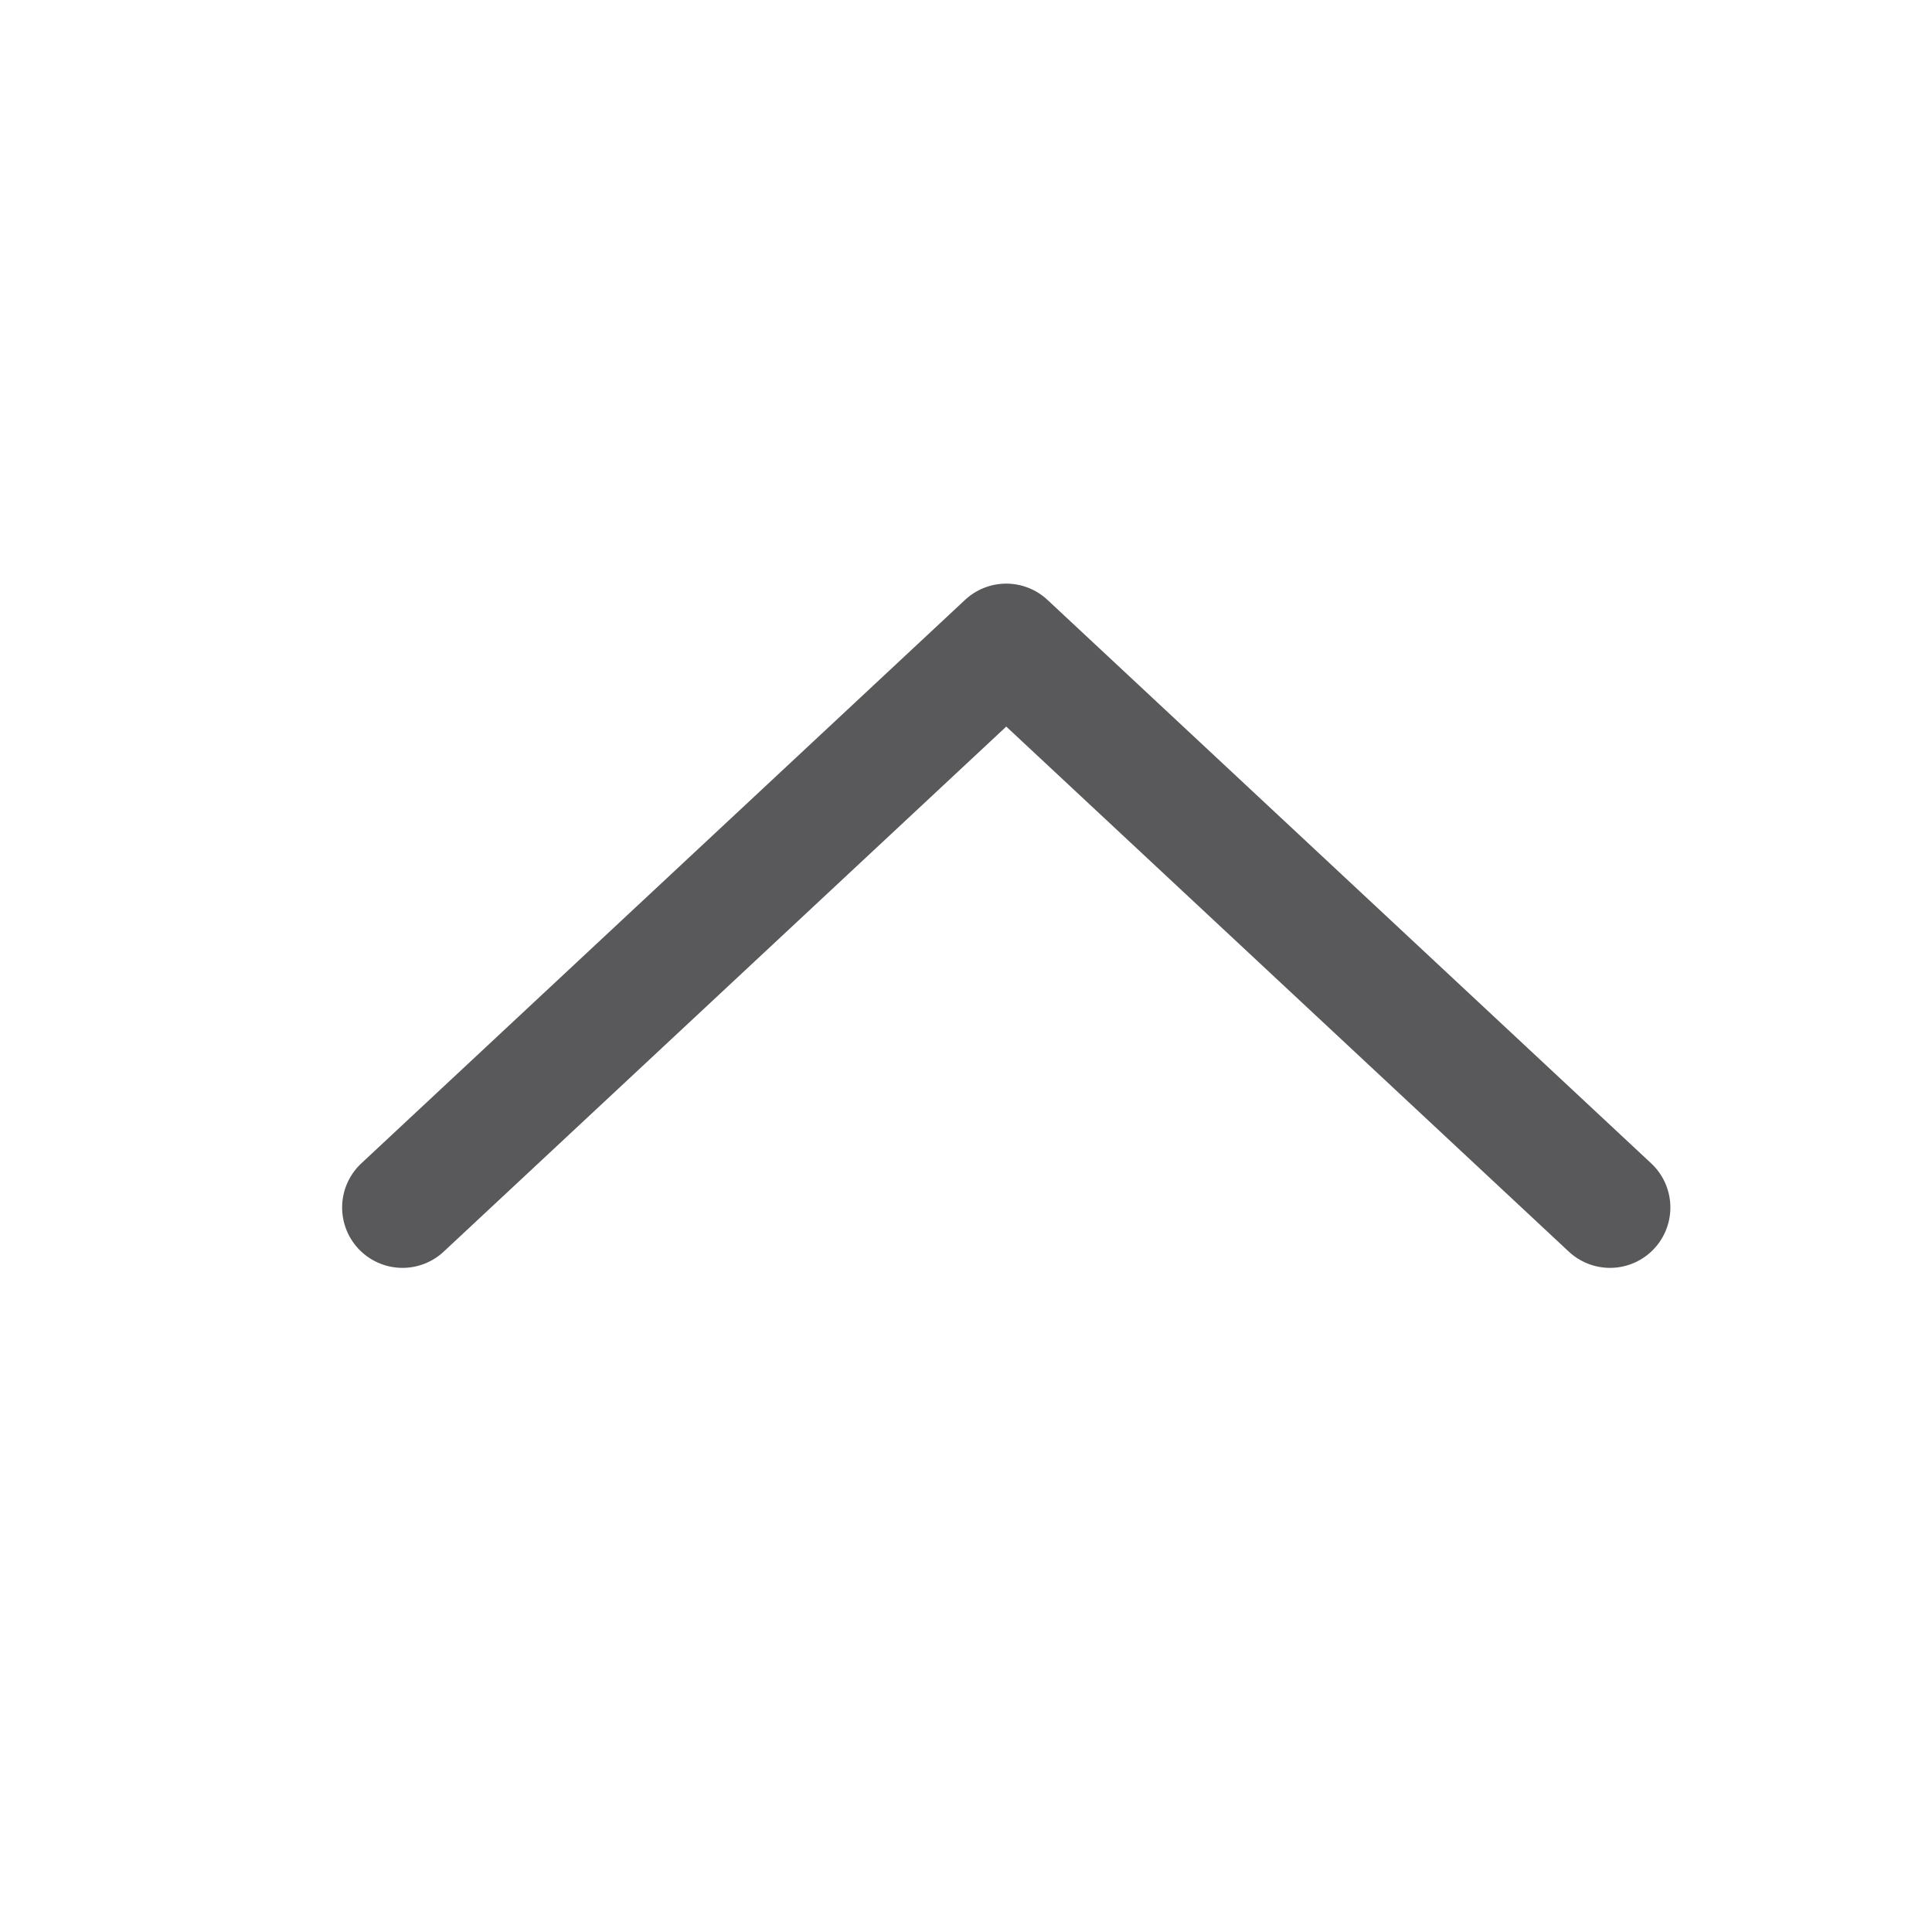<svg width="24" height="24" viewBox="0 0 24 24" fill="none" xmlns="http://www.w3.org/2000/svg">
<path d="M5 15L12.5 8L20 15" stroke="#59595B" stroke-width="1.5" stroke-linecap="round" stroke-linejoin="round"/>
</svg>
